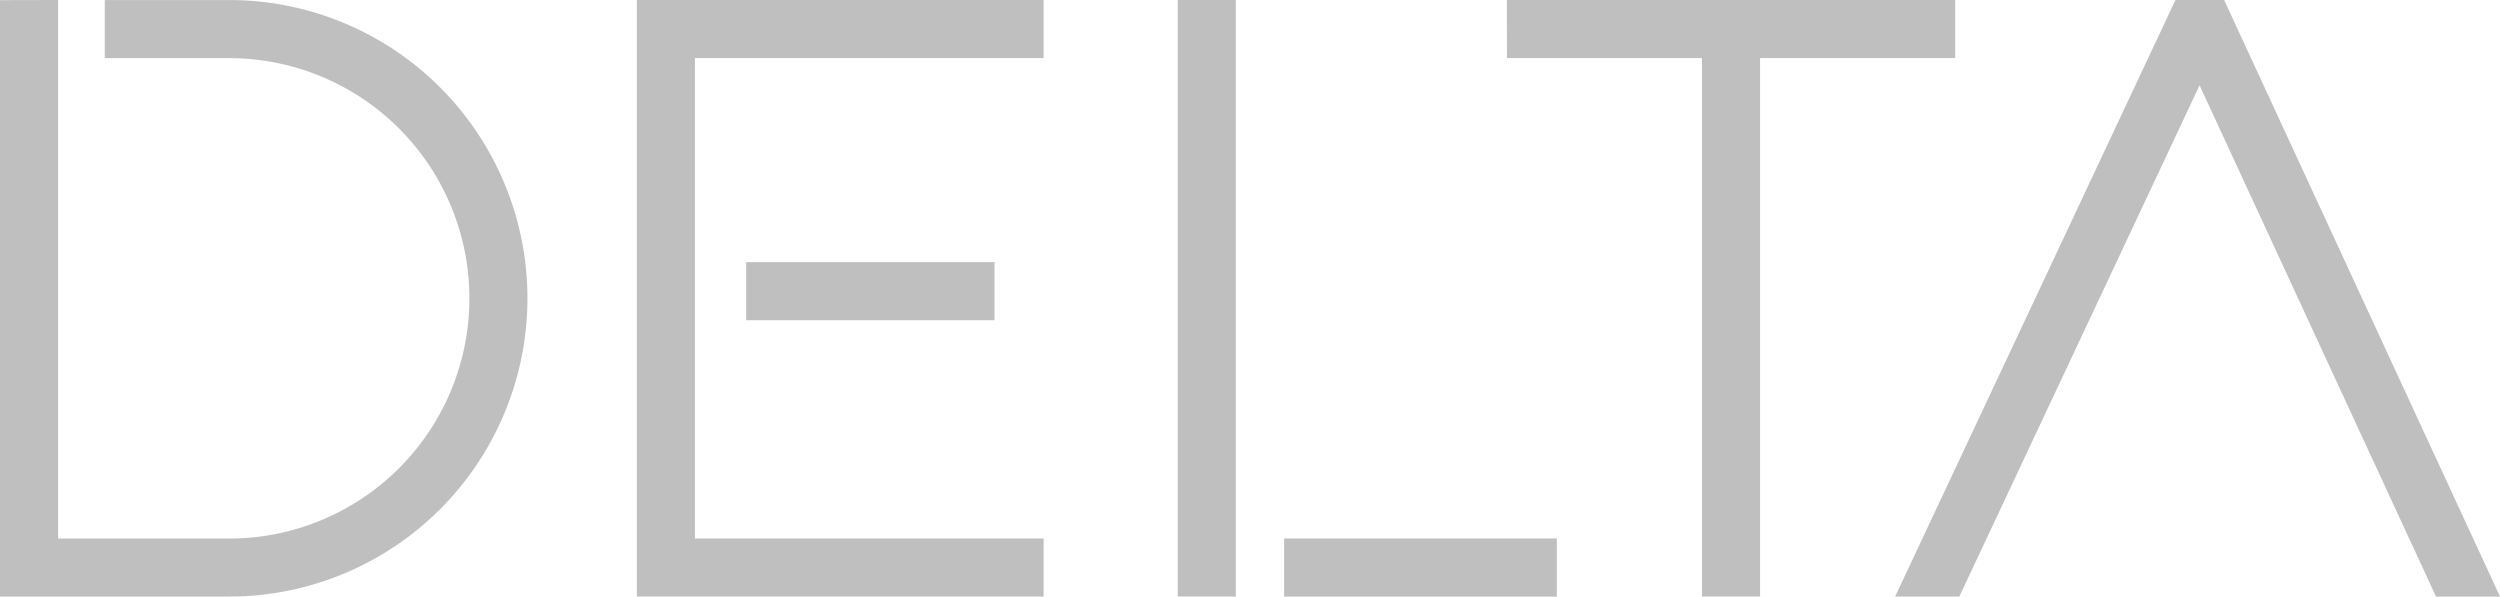 <svg xmlns="http://www.w3.org/2000/svg" width="299.23" height="71.405" viewBox="0 0 299.23 71.405">
    <g id="Group_28" data-name="Group 28" transform="translate(-525 -2660)">
        <rect id="Rectangle_12" data-name="Rectangle 12" width="32.644" height="6.953"
            transform="translate(678.699 2724.452)" fill="#bfbfbf" />
        <path id="Path_67" data-name="Path 67" d="M281.8,470.79v71.4h6.953v-71.4Z"
            transform="translate(384.167 2189.21)" fill="#bfbfbf" />
        <path id="Path_68" data-name="Path 68"
            d="M396.154,470.79l-.925,1.969-2.343,4.984-27.021,57.5-3.266,6.953h7.682l3.268-6.953L399.039,481l25.084,54.242,3.216,6.953H435l-3.216-6.953-26.589-57.5-2.294-4.961-.921-1.992Z"
            transform="translate(389.231 2189.21)" fill="#bfbfbf" />
        <path id="Path_69" data-name="Path 69"
            d="M318.869,470.79l.012,6.953h23.34v64.451h6.953V477.743h23.353V470.79Z"
            transform="translate(386.491 2189.21)" fill="#bfbfbf" />
        <g id="Group_19" data-name="Group 19" transform="translate(525 2660)">
            <path id="Path_70" data-name="Path 70"
                d="M168.275,542.195h8.3a35.7,35.7,0,1,0,0-71.4H161.684v6.955h14.894a28.748,28.748,0,1,1,0,57.5H156.1V470.79l-6.953.015v71.39h19.13Z"
                transform="translate(-149.145 -470.79)" fill="#bfbfbf" />
        </g>
        <rect id="Rectangle_13" data-name="Rectangle 13" width="29.728" height="6.953"
            transform="translate(614.313 2691.374)" fill="#bfbfbf" />
        <path id="Path_71" data-name="Path 71"
            d="M220.876,470.79v71.4h48.688v-6.953H227.829v-57.5h41.735V470.79Z"
            transform="translate(380.35 2189.21)" fill="#bfbfbf" />
    </g>
</svg>
  